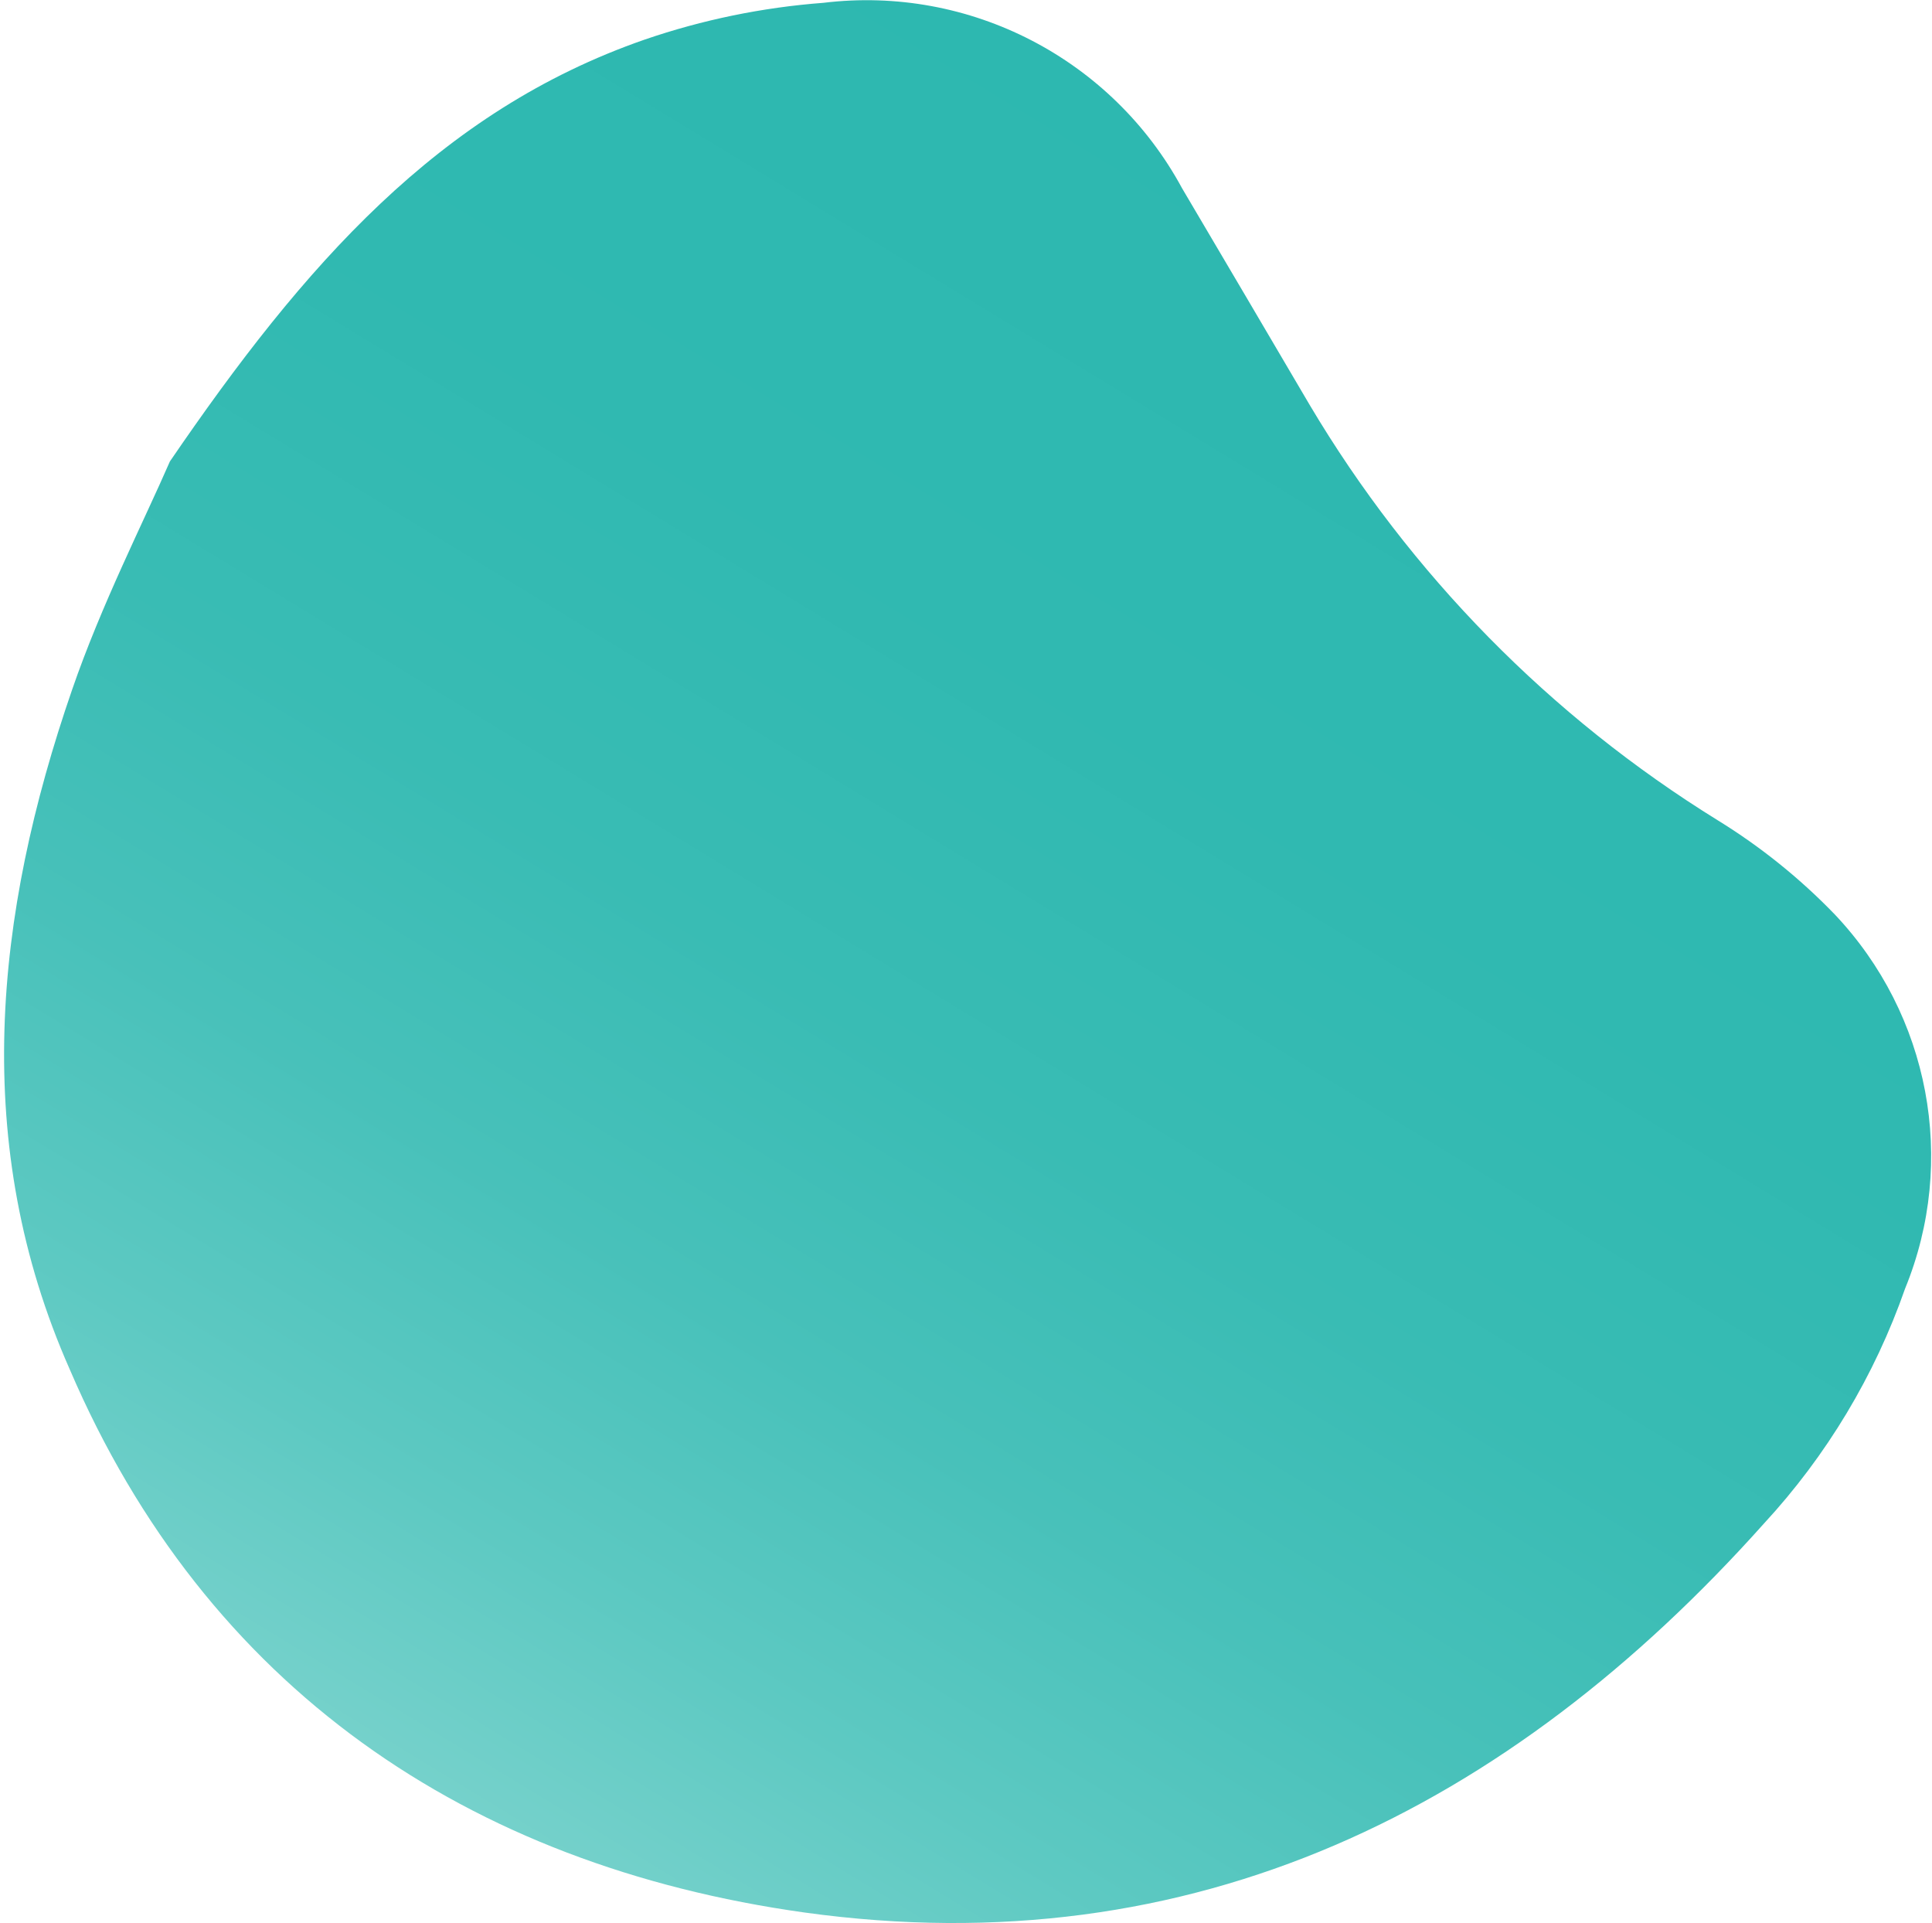 <?xml version="1.0" encoding="UTF-8"?>
<svg width="419px" height="417px" viewBox="0 0 419 417" version="1.1" xmlns="http://www.w3.org/2000/svg" xmlns:xlink="http://www.w3.org/1999/xlink">
    <!-- Generator: Sketch 51.1 (57501) - http://www.bohemiancoding.com/sketch -->
    <title>shapes_finais_Artboard 2</title>
    <desc>Created with Sketch.</desc>
    <defs>
        <linearGradient x1="0.01%" y1="49.994%" x2="99.996%" y2="49.994%" id="linearGradient-1">
            <stop stop-color="#7BD3CD" offset="0%"></stop>
            <stop stop-color="#78D2CC" offset="1%"></stop>
            <stop stop-color="#5DC9C2" offset="16%"></stop>
            <stop stop-color="#48C1BA" offset="32%"></stop>
            <stop stop-color="#39BCB4" offset="49%"></stop>
            <stop stop-color="#30B9B1" offset="70%"></stop>
            <stop stop-color="#2DB8B0" offset="100%"></stop>
        </linearGradient>
    </defs>
    <g id="help-center" stroke="none" stroke-width="1" fill="none" fill-rule="evenodd">
        <g id="Help-center-login" transform="translate(-778, -145)" fill="url(#linearGradient-1)" fill-rule="nonzero">
            <g id="shapes_finais_Artboard-2" transform="translate(983, 371) rotate(-59) translate(-983, -371) translate(787, 162)">
                <path d="M217.352,0 C268.753,3.004 312.476,10.84 348.782,41.142 C358.916,49.665 367.925,59.453 375.588,70.267 C395.215,95.453 397.436,130.144 381.184,157.644 C372.508,173.666 363.833,189.643 355.158,205.578 C334.931,243.164 324.081,285.111 323.537,327.827 C323.418,338.724 321.932,349.563 319.112,360.087 C311.073,388.946 286.942,410.406 257.431,414.943 C237.817,419.019 217.578,419.019 197.963,414.943 C116.372,399.4 51.959,358.389 18.516,280.024 C-10.373,212.108 -6.469,143.669 37.384,82.806 C68.095,39.183 113.379,18.024 163.999,7.314 C182.998,3.265 203.428,1.829 217.352,0 Z" id="Shape"></path>
            </g>
        </g>
    </g>
</svg>